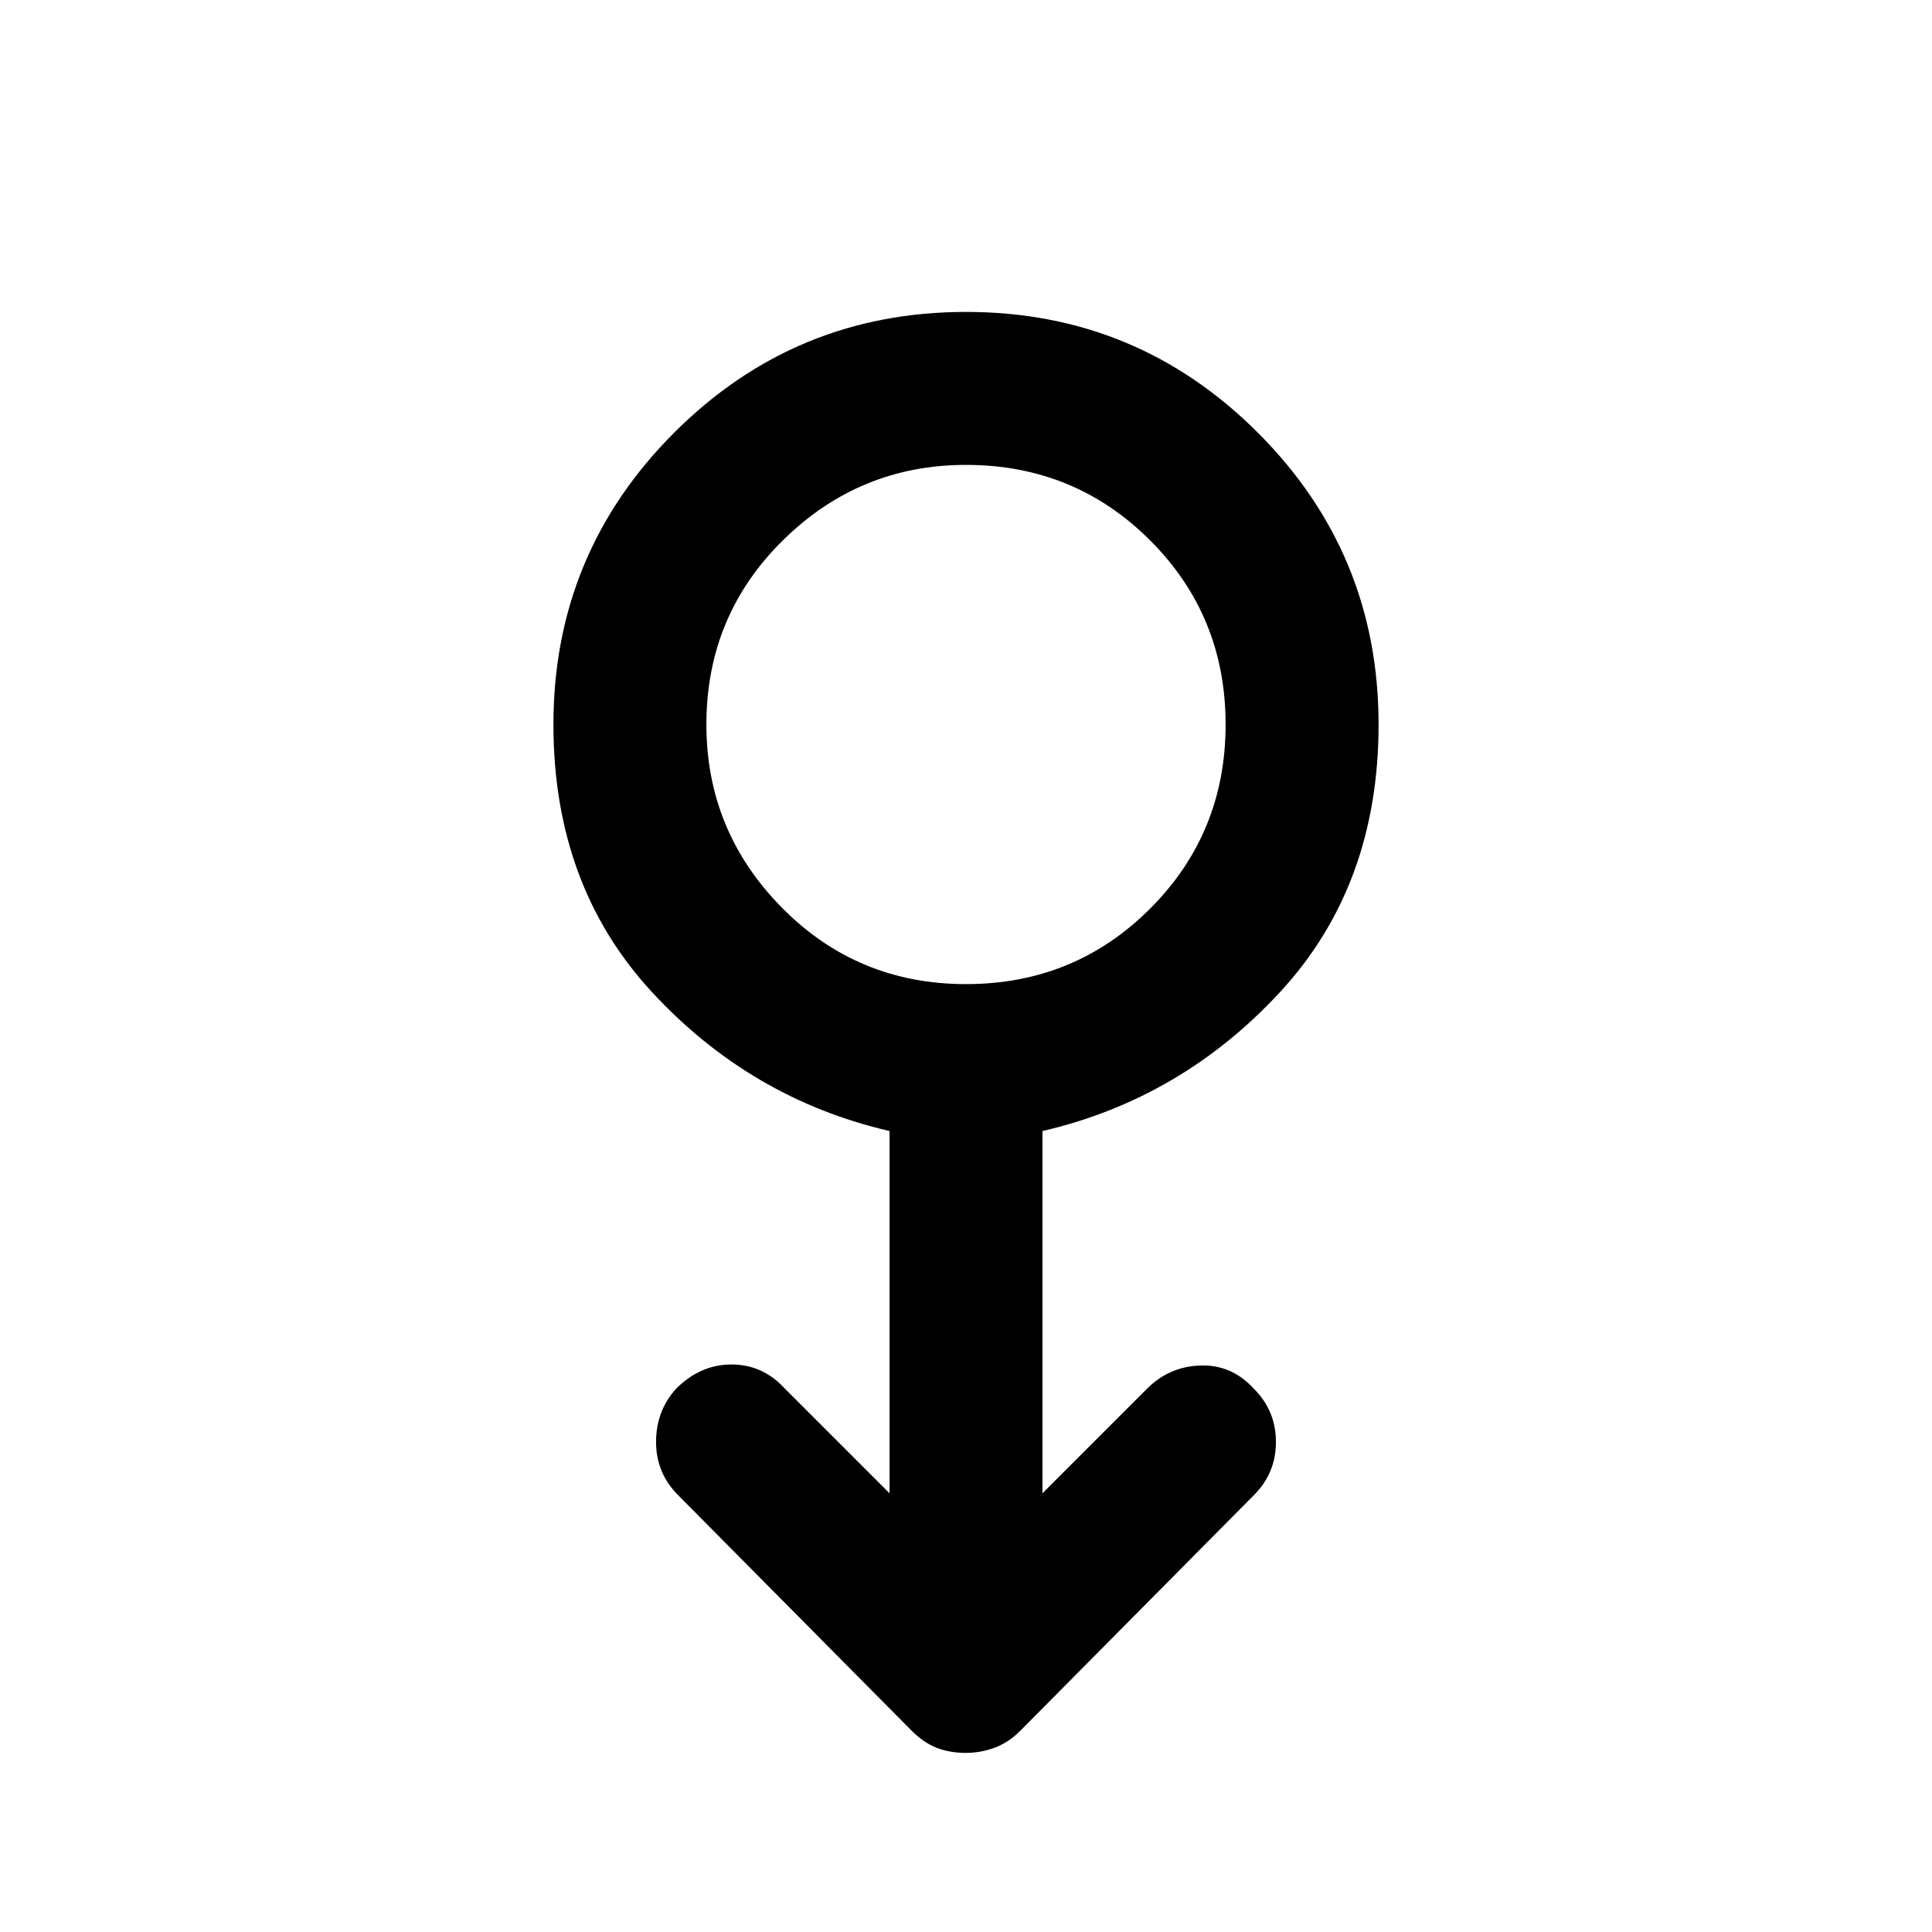 <svg xmlns="http://www.w3.org/2000/svg" height="40" width="40"><path d="M20 36.292q-.333 0-.604-.104-.271-.105-.521-.355l-4.833-4.875q-.459-.458-.459-1.104 0-.646.417-1.104.5-.5 1.146-.5.646 0 1.104.5l2.167 2.167v-7.5q-2.875-.667-4.917-2.875-2.042-2.209-2.042-5.542 0-3.542 2.5-6.042T20 6.458q3.542 0 6.042 2.5t2.5 6.042q0 3.333-2.042 5.542-2.042 2.208-4.917 2.875v7.5l2.167-2.167q.458-.458 1.104-.479.646-.021 1.104.479.459.458.459 1.104 0 .646-.459 1.104l-4.833 4.875q-.25.25-.542.355-.291.104-.583.104Zm0-15.917q2.25 0 3.812-1.563Q25.375 17.25 25.375 15t-1.563-3.812Q22.25 9.625 20 9.625q-2.208 0-3.792 1.563Q14.625 12.75 14.625 15q0 2.208 1.563 3.792Q17.75 20.375 20 20.375ZM20 15Z"/></svg>